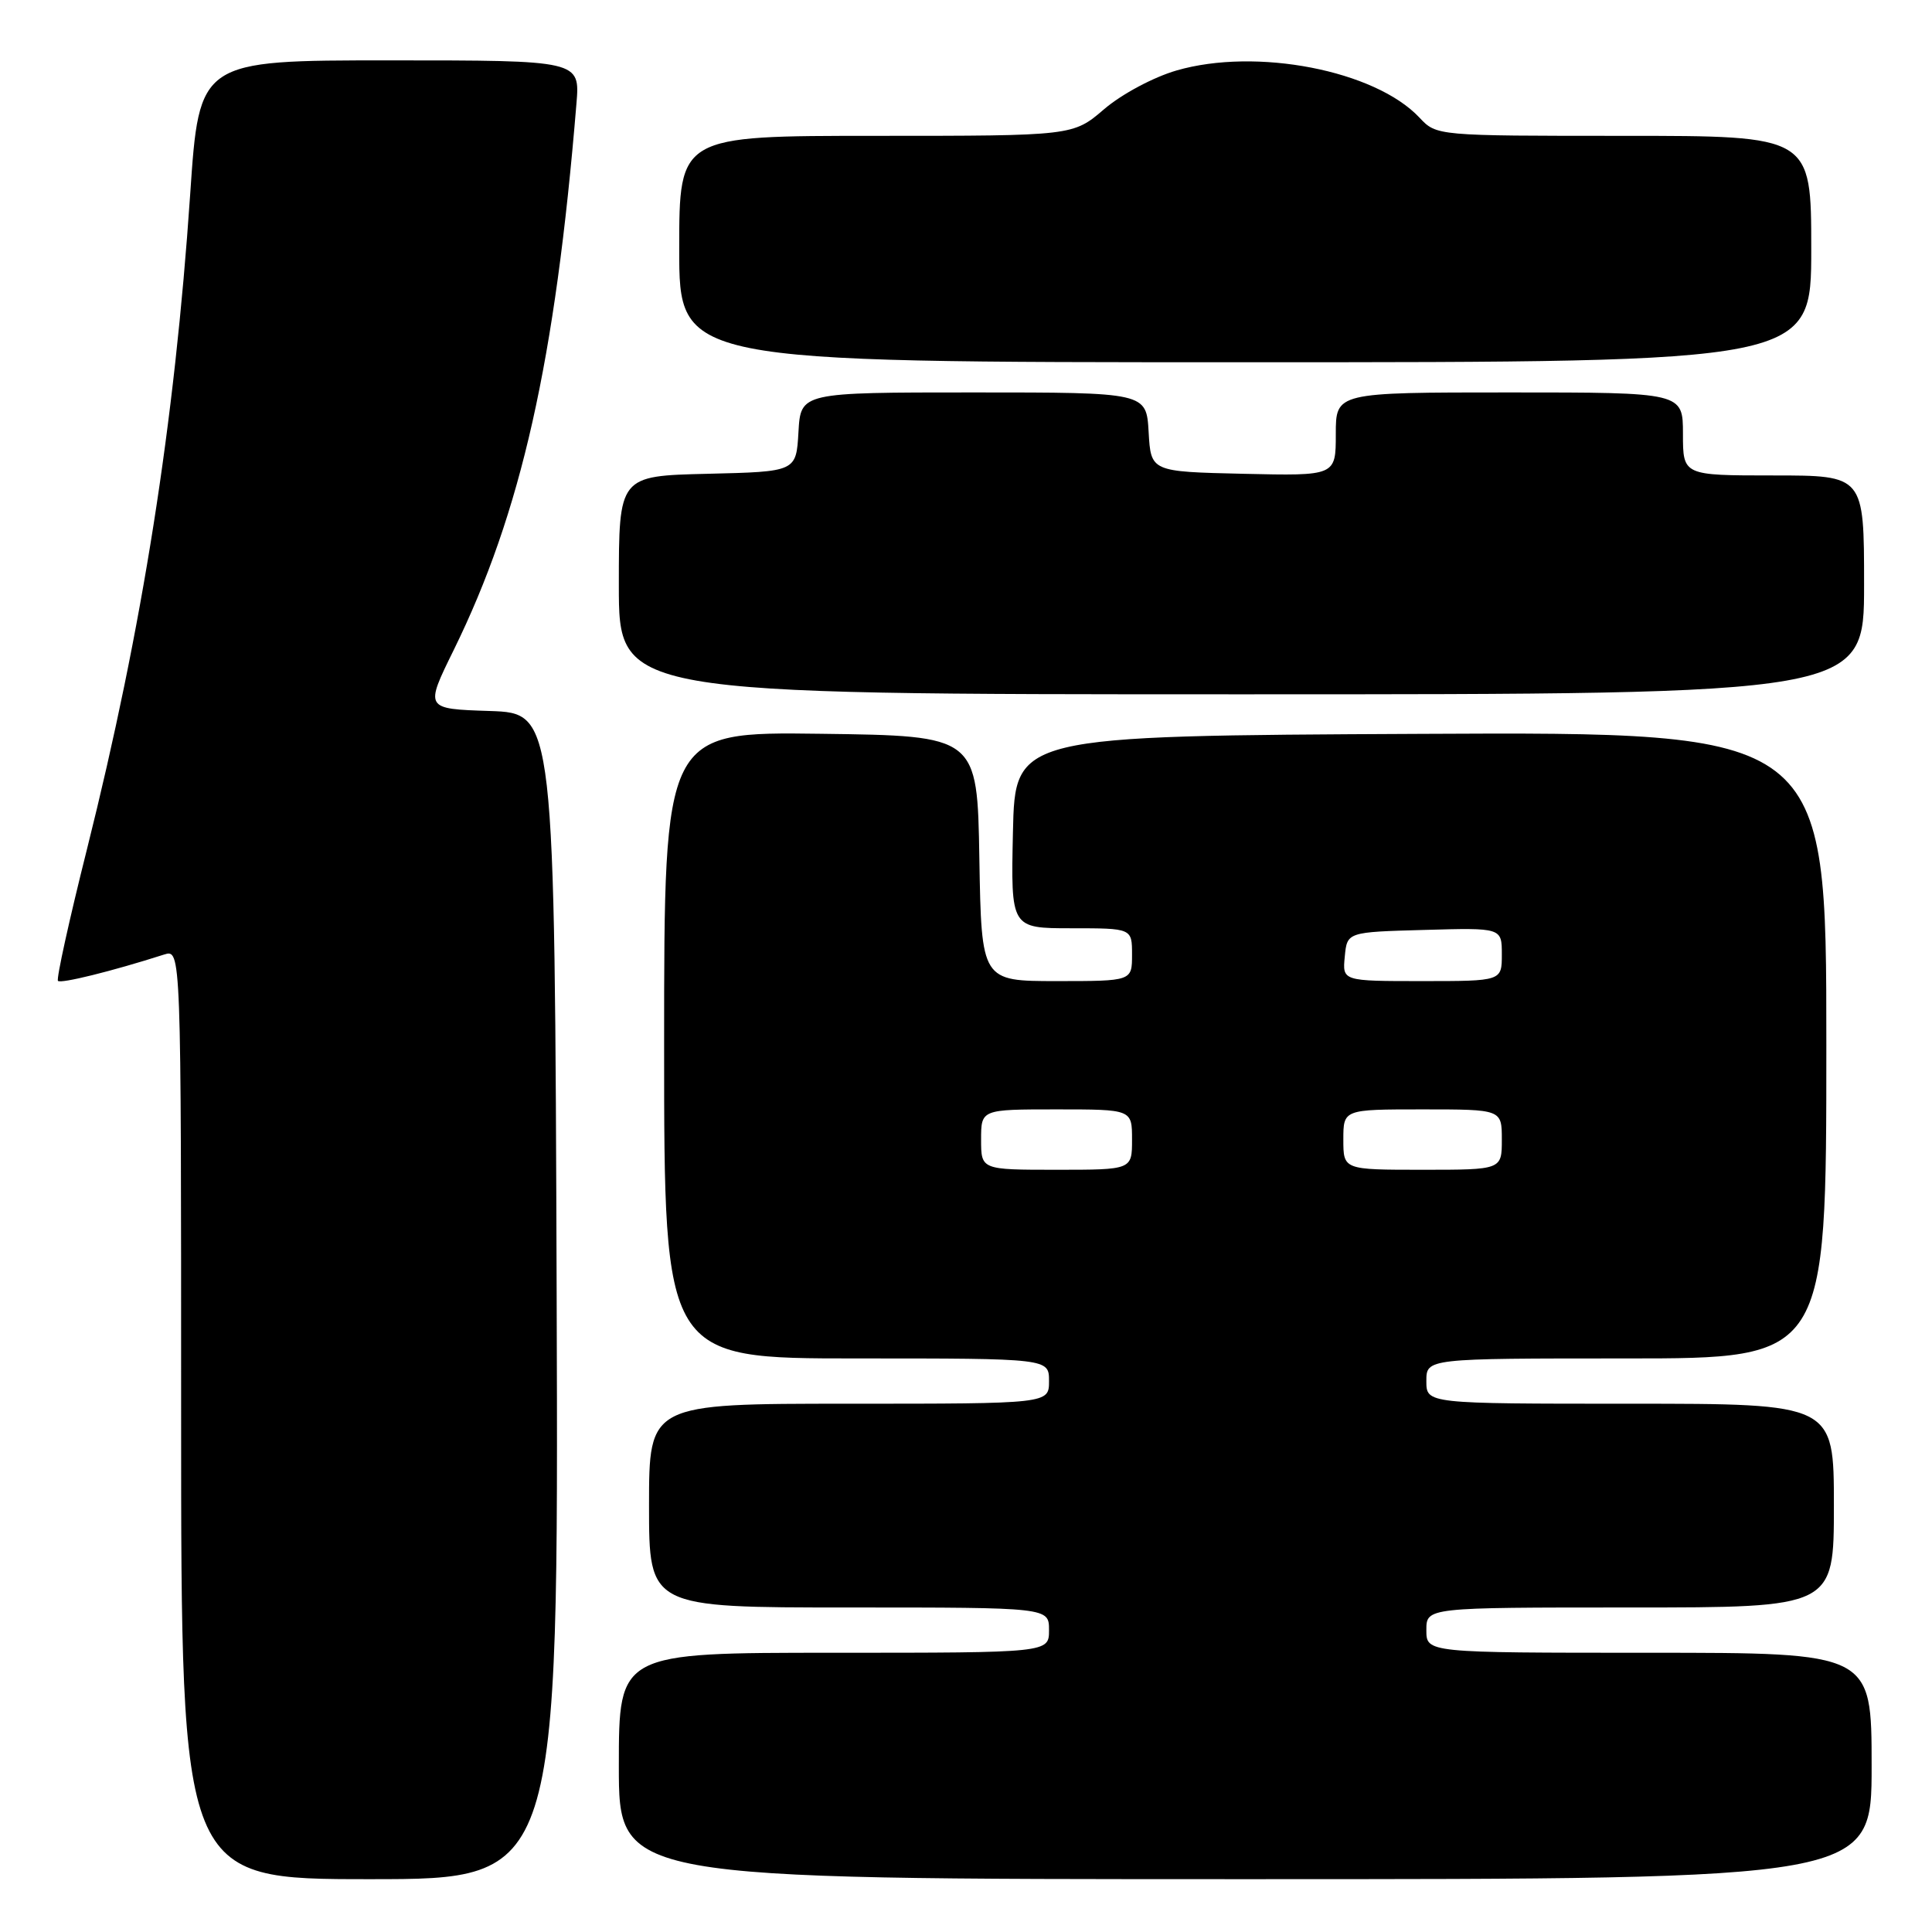 <?xml version="1.0" encoding="UTF-8" standalone="no"?>
<!DOCTYPE svg PUBLIC "-//W3C//DTD SVG 1.1//EN" "http://www.w3.org/Graphics/SVG/1.1/DTD/svg11.dtd" >
<svg xmlns="http://www.w3.org/2000/svg" xmlns:xlink="http://www.w3.org/1999/xlink" version="1.1" viewBox="0 0 256 256">
 <g >
 <path fill="currentColor"
d=" M 73.76 171.75 C 73.50 94.50 73.50 94.50 64.89 94.21 C 56.28 93.93 56.28 93.93 60.12 86.13 C 69.06 67.93 73.58 47.83 76.38 13.75 C 76.86 8.00 76.86 8.00 51.63 8.00 C 26.40 8.00 26.40 8.00 25.20 25.75 C 23.13 56.18 18.88 83.15 11.53 112.50 C 9.18 121.85 7.45 129.71 7.68 129.97 C 8.04 130.37 14.82 128.70 21.75 126.48 C 24.00 125.77 24.00 125.77 24.00 187.38 C 24.00 249.00 24.00 249.00 49.01 249.00 C 74.01 249.00 74.01 249.00 73.76 171.75 Z  M 248.00 234.00 C 248.00 219.00 248.00 219.00 218.50 219.00 C 189.00 219.00 189.00 219.00 189.00 216.00 C 189.00 213.00 189.00 213.00 216.00 213.00 C 243.00 213.00 243.00 213.00 243.00 199.50 C 243.00 186.00 243.00 186.00 216.00 186.00 C 189.00 186.00 189.00 186.00 189.00 183.00 C 189.00 180.00 189.00 180.00 215.50 180.00 C 242.00 180.00 242.00 180.00 242.00 138.49 C 242.00 96.98 242.00 96.98 188.25 97.24 C 134.50 97.50 134.50 97.50 134.22 110.25 C 133.94 123.00 133.94 123.00 141.97 123.00 C 150.00 123.00 150.00 123.00 150.00 126.50 C 150.00 130.00 150.00 130.00 140.02 130.00 C 130.05 130.00 130.05 130.00 129.77 113.75 C 129.50 97.50 129.50 97.50 108.75 97.23 C 88.00 96.96 88.00 96.96 88.00 138.48 C 88.00 180.00 88.00 180.00 113.50 180.00 C 139.00 180.00 139.00 180.00 139.00 183.00 C 139.00 186.00 139.00 186.00 112.50 186.00 C 86.00 186.00 86.00 186.00 86.00 199.50 C 86.00 213.00 86.00 213.00 112.50 213.00 C 139.00 213.00 139.00 213.00 139.00 216.00 C 139.00 219.00 139.00 219.00 110.50 219.00 C 82.00 219.00 82.00 219.00 82.00 234.00 C 82.00 249.00 82.00 249.00 165.00 249.00 C 248.00 249.00 248.00 249.00 248.00 234.00 Z  M 247.00 77.50 C 247.00 63.00 247.00 63.00 235.00 63.00 C 223.00 63.00 223.00 63.00 223.00 57.50 C 223.00 52.00 223.00 52.00 200.00 52.00 C 177.00 52.00 177.00 52.00 177.00 57.53 C 177.00 63.06 177.00 63.06 164.75 62.78 C 152.50 62.50 152.50 62.50 152.20 57.25 C 151.90 52.00 151.90 52.00 129.00 52.00 C 106.10 52.00 106.10 52.00 105.80 57.25 C 105.50 62.50 105.50 62.50 93.75 62.78 C 82.00 63.06 82.00 63.06 82.00 77.53 C 82.00 92.00 82.00 92.00 164.50 92.00 C 247.00 92.00 247.00 92.00 247.00 77.50 Z  M 240.00 33.00 C 240.00 18.00 240.00 18.00 215.17 18.00 C 190.35 18.00 190.35 18.00 188.08 15.58 C 182.20 9.32 166.46 6.27 155.89 9.34 C 152.83 10.23 148.64 12.47 146.31 14.46 C 142.18 18.00 142.18 18.00 116.09 18.00 C 90.00 18.00 90.00 18.00 90.00 33.00 C 90.00 48.00 90.00 48.00 165.00 48.00 C 240.00 48.00 240.00 48.00 240.00 33.00 Z  M 130.00 151.00 C 130.00 147.00 130.00 147.00 140.00 147.00 C 150.00 147.00 150.00 147.00 150.00 151.00 C 150.00 155.00 150.00 155.00 140.00 155.00 C 130.00 155.00 130.00 155.00 130.00 151.00 Z  M 178.00 151.00 C 178.00 147.00 178.00 147.00 188.50 147.00 C 199.00 147.00 199.00 147.00 199.00 151.00 C 199.00 155.00 199.00 155.00 188.50 155.00 C 178.00 155.00 178.00 155.00 178.00 151.00 Z  M 178.19 126.75 C 178.50 123.50 178.50 123.50 188.75 123.22 C 199.00 122.93 199.00 122.93 199.00 126.47 C 199.00 130.00 199.00 130.00 188.44 130.00 C 177.87 130.00 177.87 130.00 178.19 126.75 Z "/>
</g>
</svg>